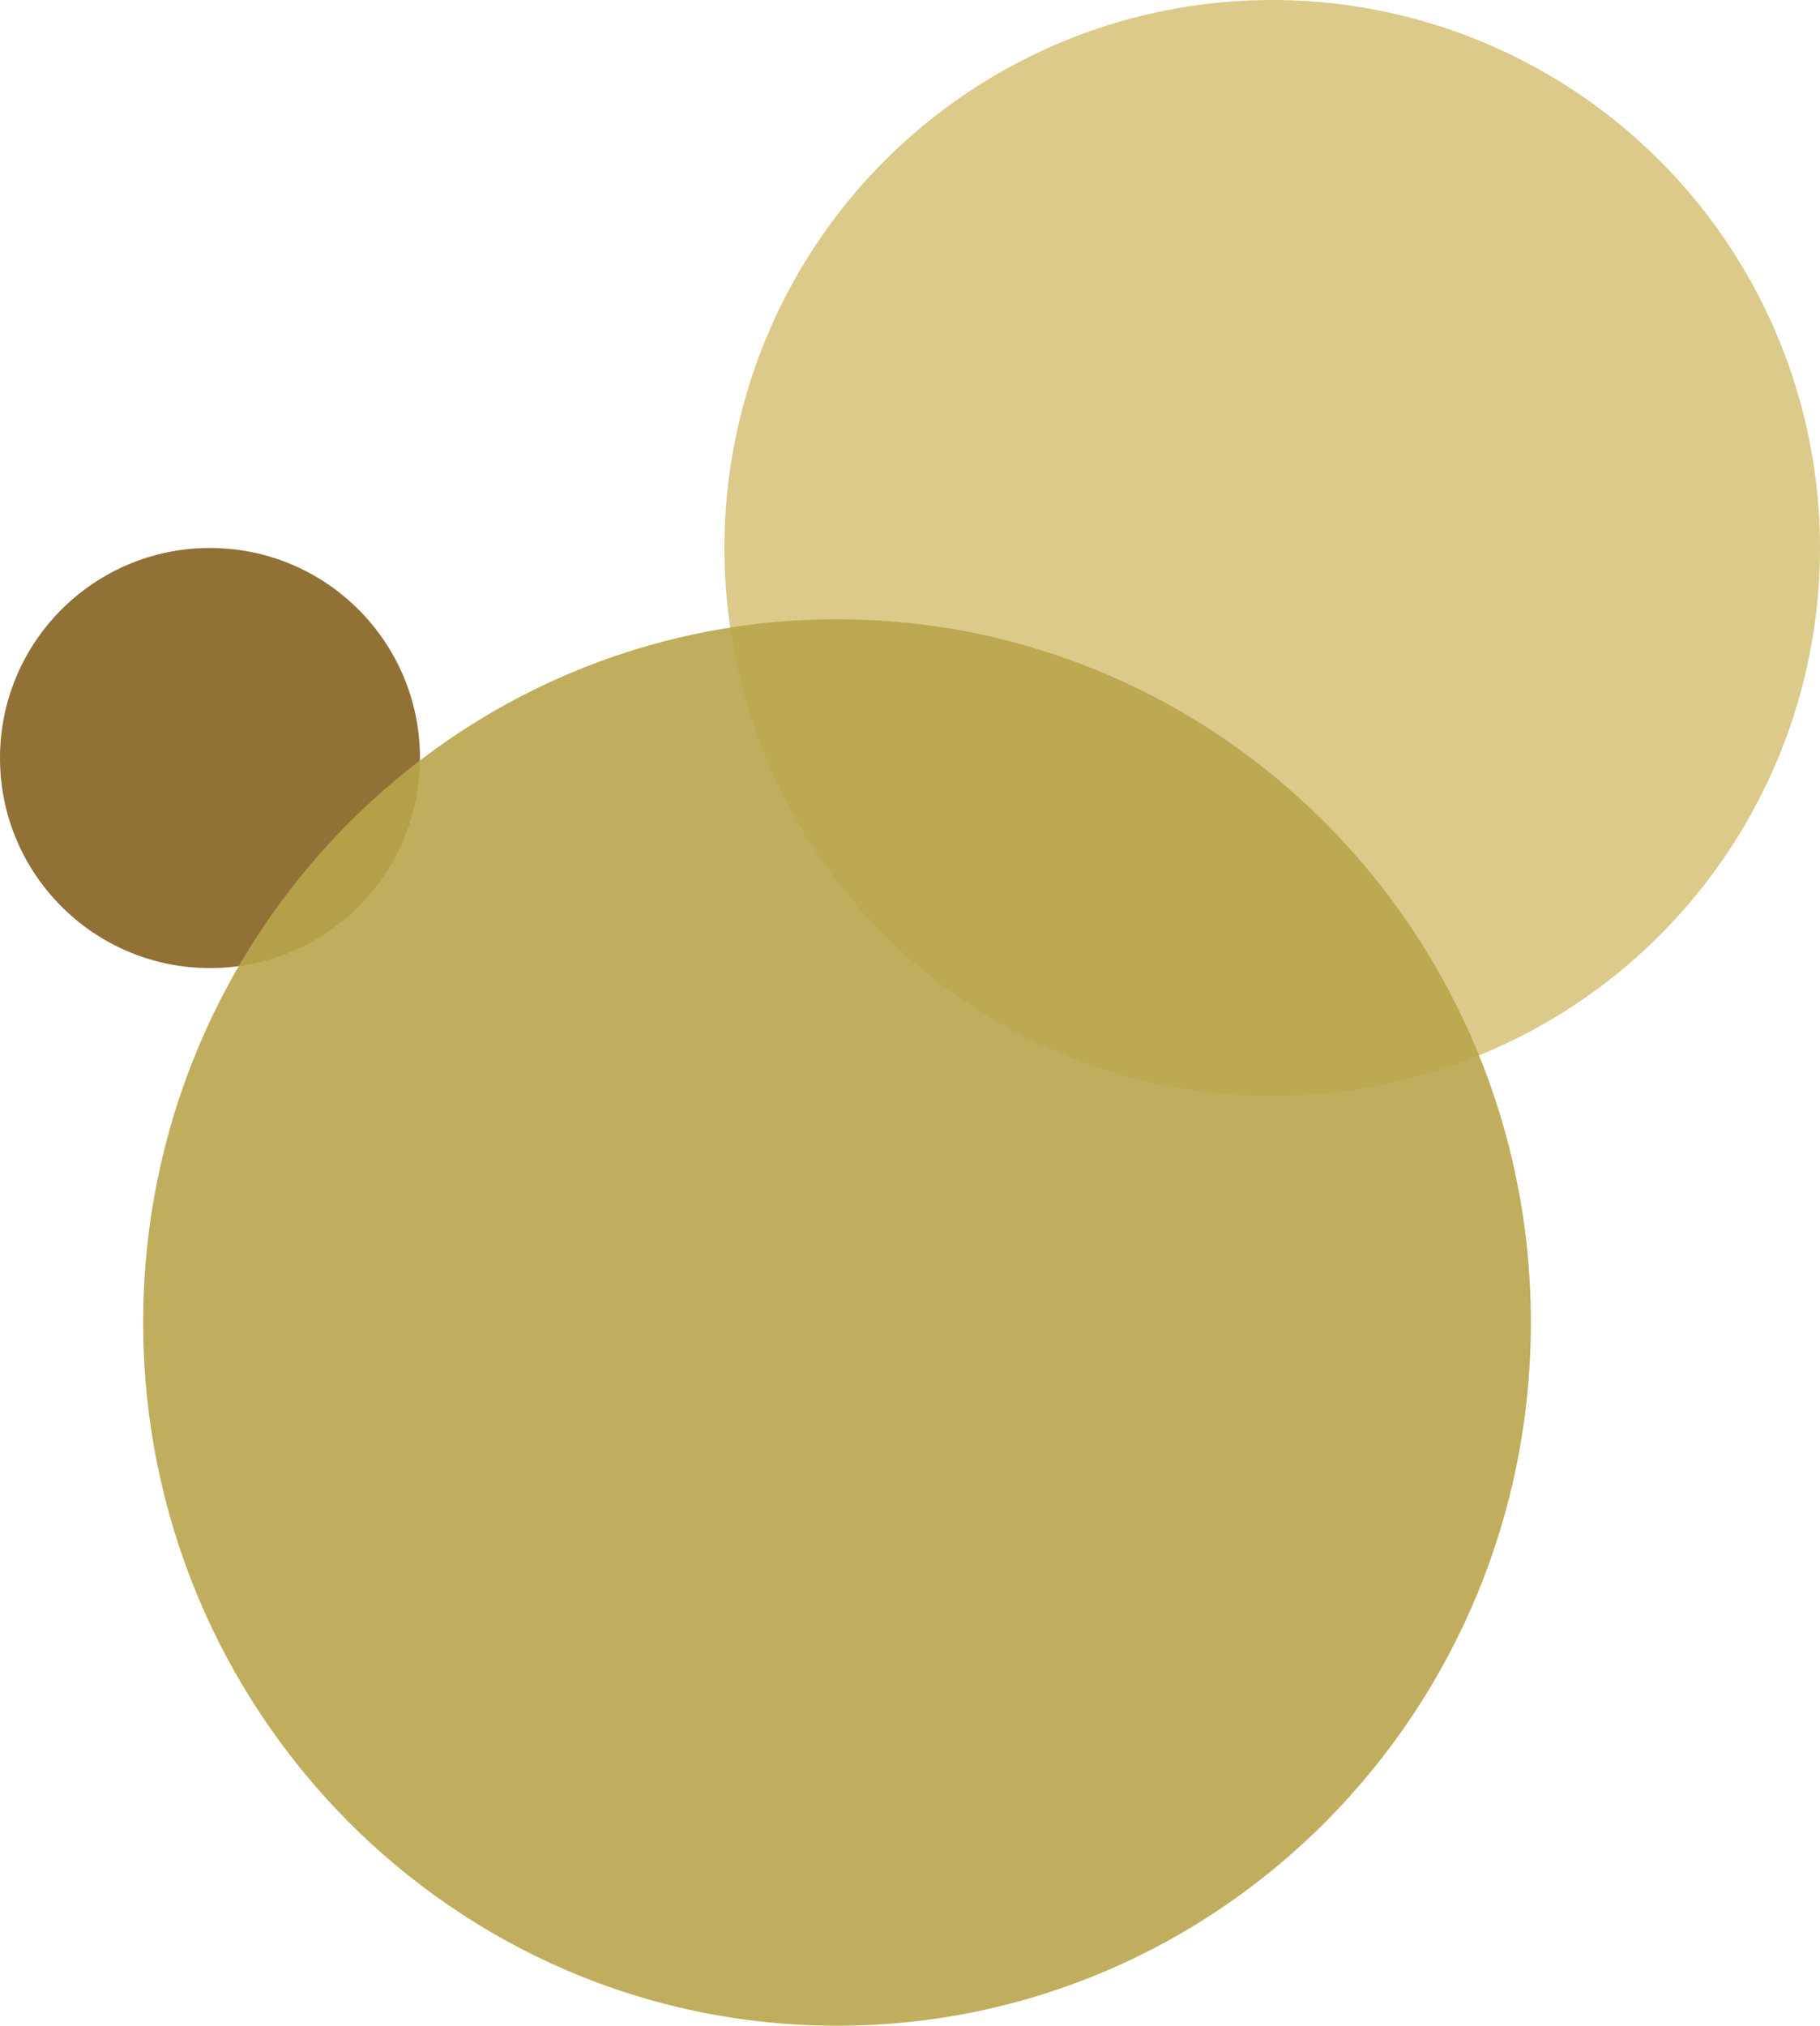 <svg xmlns="http://www.w3.org/2000/svg" width="229.578" height="255.44" viewBox="0 0 229.578 255.44">
  <g id="RComSante-form-pattern-RoCS" transform="translate(-1087.725 -815.697)">
    <ellipse id="Ellipse_86" data-name="Ellipse 86" cx="69.098" cy="69.098" rx="69.098" ry="69.098" transform="translate(1179.106 815.697)" fill="#d7c57c" opacity="0.9" style="mix-blend-mode: multiply;isolation: isolate"/>
    <ellipse id="Ellipse_87" data-name="Ellipse 87" cx="26.488" cy="26.488" rx="26.488" ry="26.488" transform="translate(1087.725 884.795)" fill="#876222" opacity="0.9" style="mix-blend-mode: multiply;isolation: isolate"/>
    <path id="Tracé_492" data-name="Tracé 492" d="M87.524,0c48.338,0,87.524,39.7,87.524,88.676s-39.186,88.676-87.524,88.676S0,137.65,0,88.676,39.186,0,87.524,0Z" transform="translate(1105.785 893.786)" fill="#b9a64d" opacity="0.9" style="mix-blend-mode: multiply;isolation: isolate"/>
  </g>
</svg>
